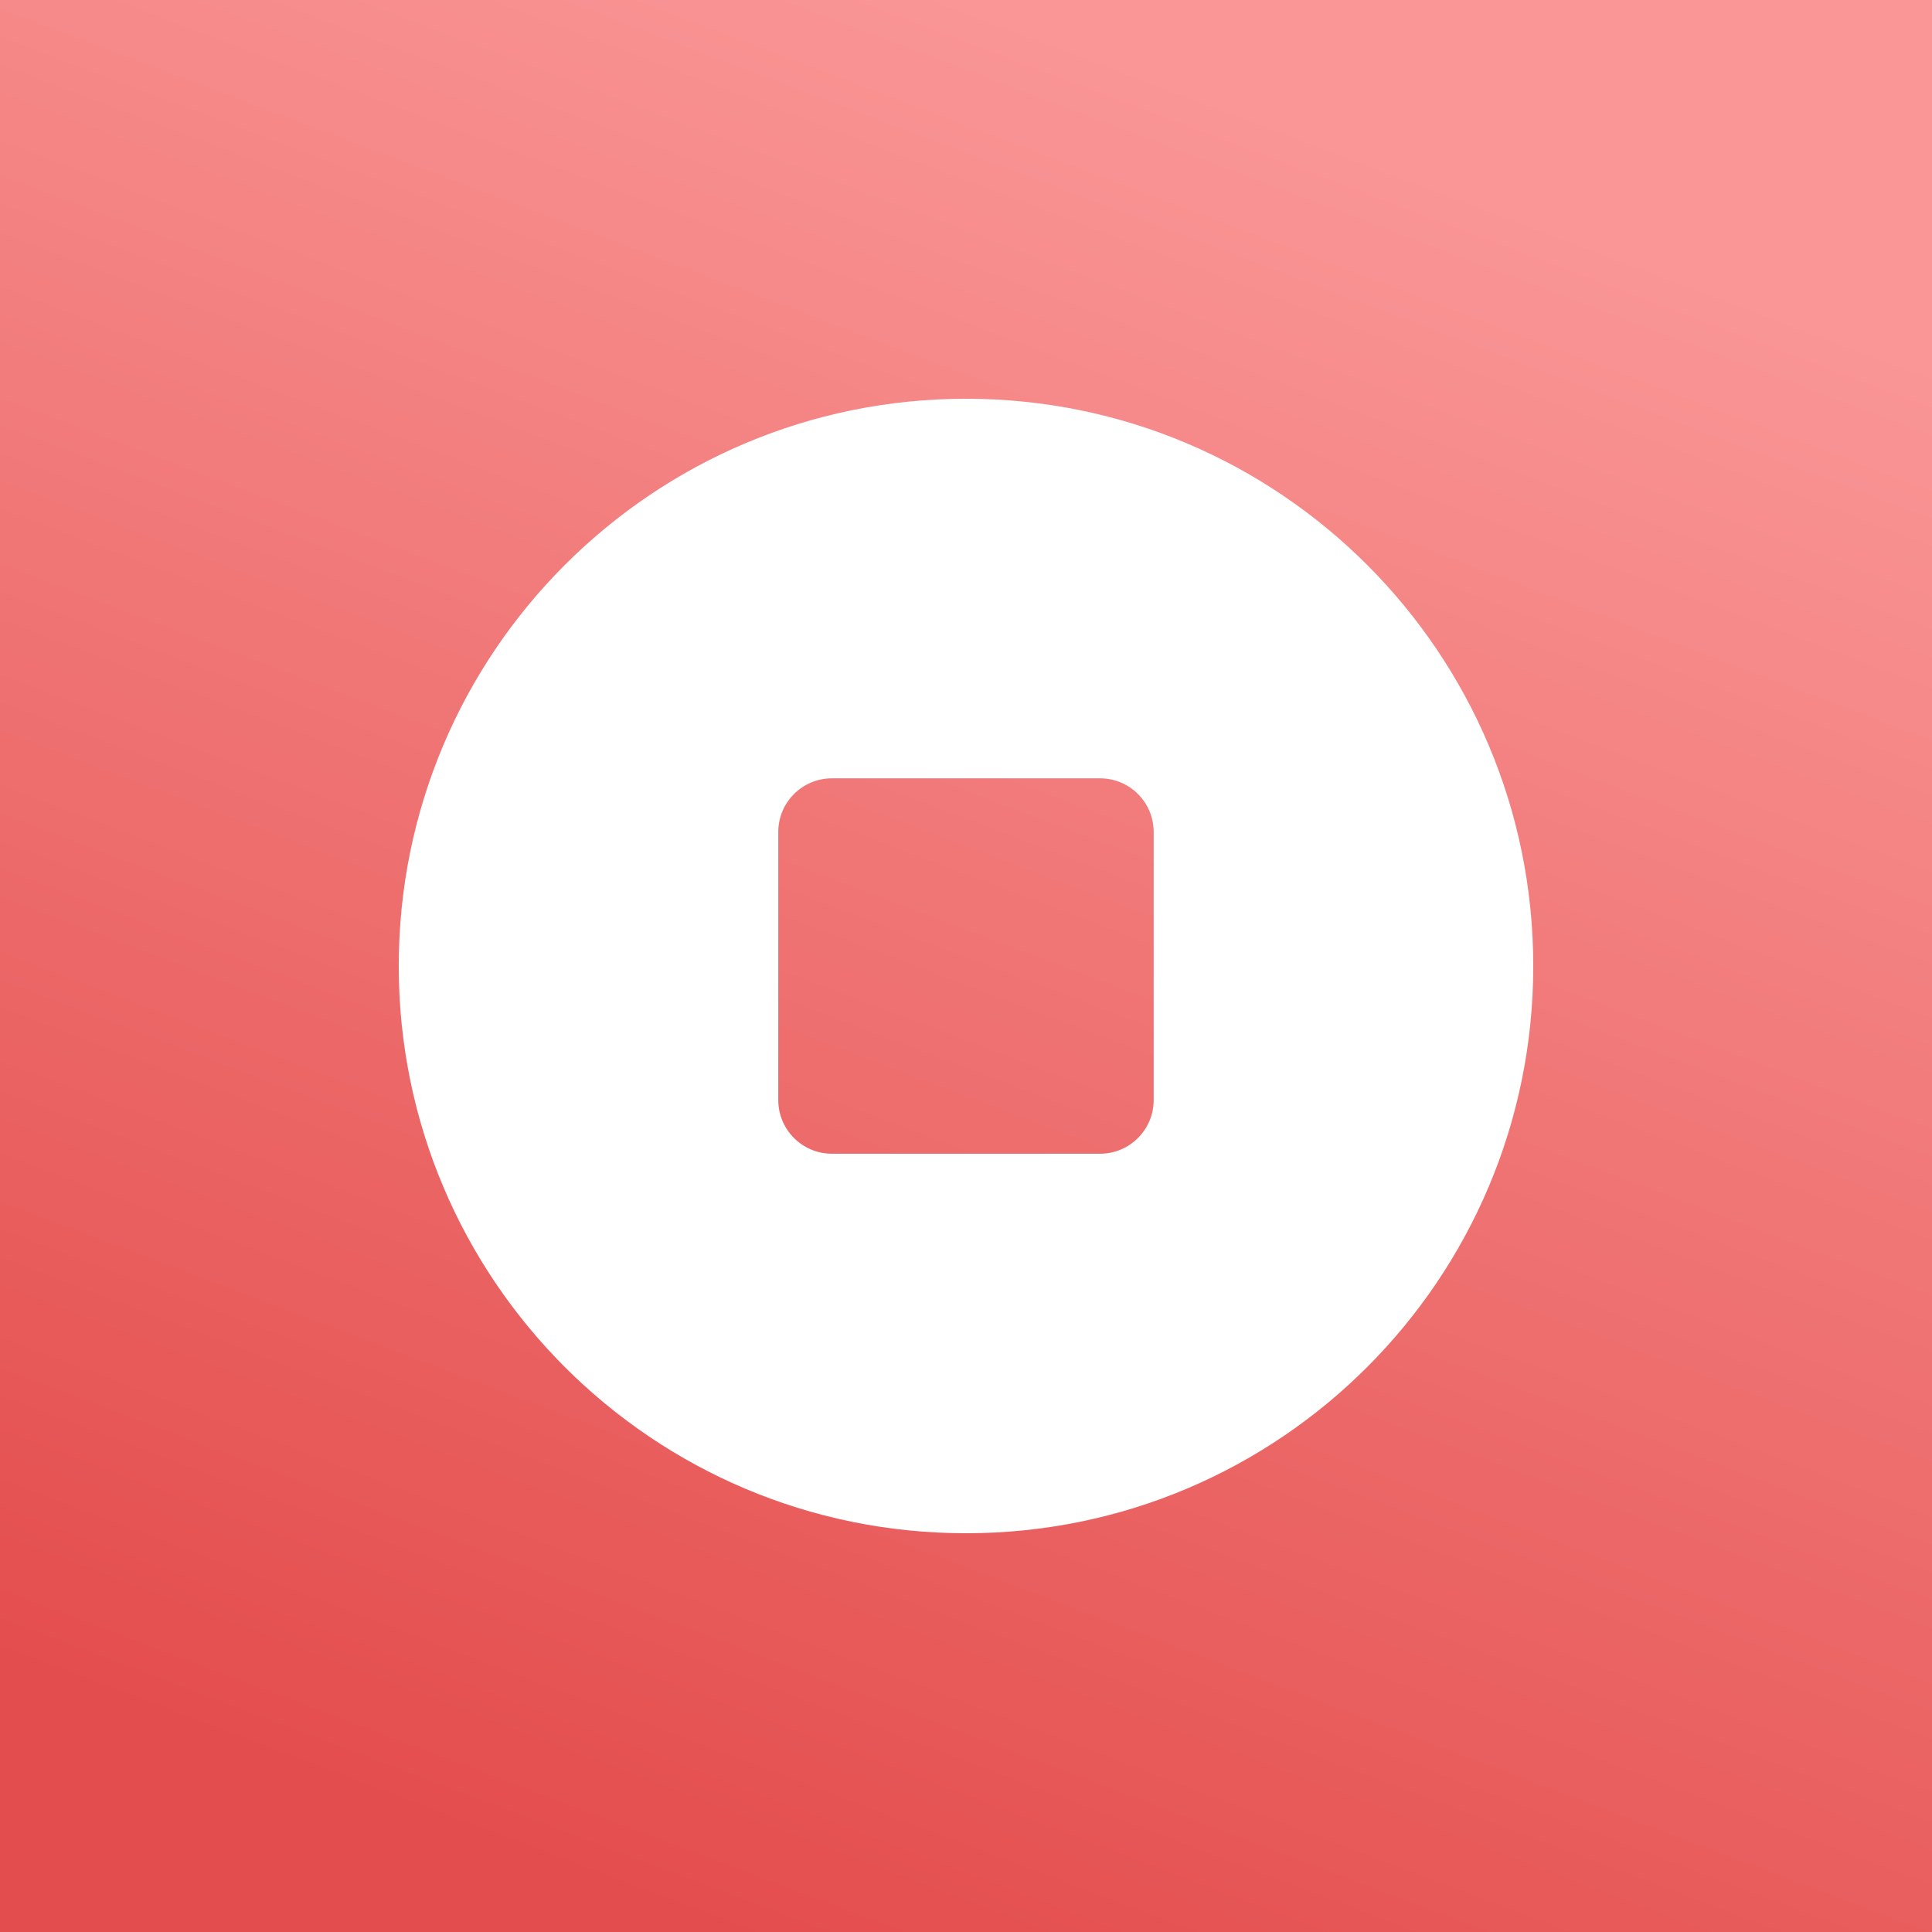<svg  viewBox="0 0 36 36" fill="none" xmlns="http://www.w3.org/2000/svg">
<rect x="0" y="0" width="36" height="36" fill="#333333" stroke="none"/>
<rect width="36" height="36" fill="url(#paint0_linear_7391_1280)"/>
<path fill-rule="evenodd" clip-rule="evenodd" d="M18 28.57C23.838 28.57 28.57 23.838 28.57 18C28.57 12.162 23.838 7.43 18 7.43C12.162 7.43 7.43 12.162 7.43 18C7.43 23.838 12.162 28.57 18 28.57ZM15.502 14.503C14.95 14.503 14.502 14.95 14.502 15.503V20.498C14.502 21.05 14.95 21.498 15.502 21.498H20.497C21.05 21.498 21.497 21.05 21.497 20.498V15.503C21.497 14.95 21.05 14.503 20.497 14.503H15.502Z" fill="white"/>
<defs>
<linearGradient id="paint0_linear_7391_1280" x1="18" y1="0" x2="5.5" y2="33" gradientUnits="userSpaceOnUse">
<stop stop-color="#FA9696"/>
<stop offset="1" stop-color="#E44D4D"/>
</linearGradient>
</defs>
</svg>
